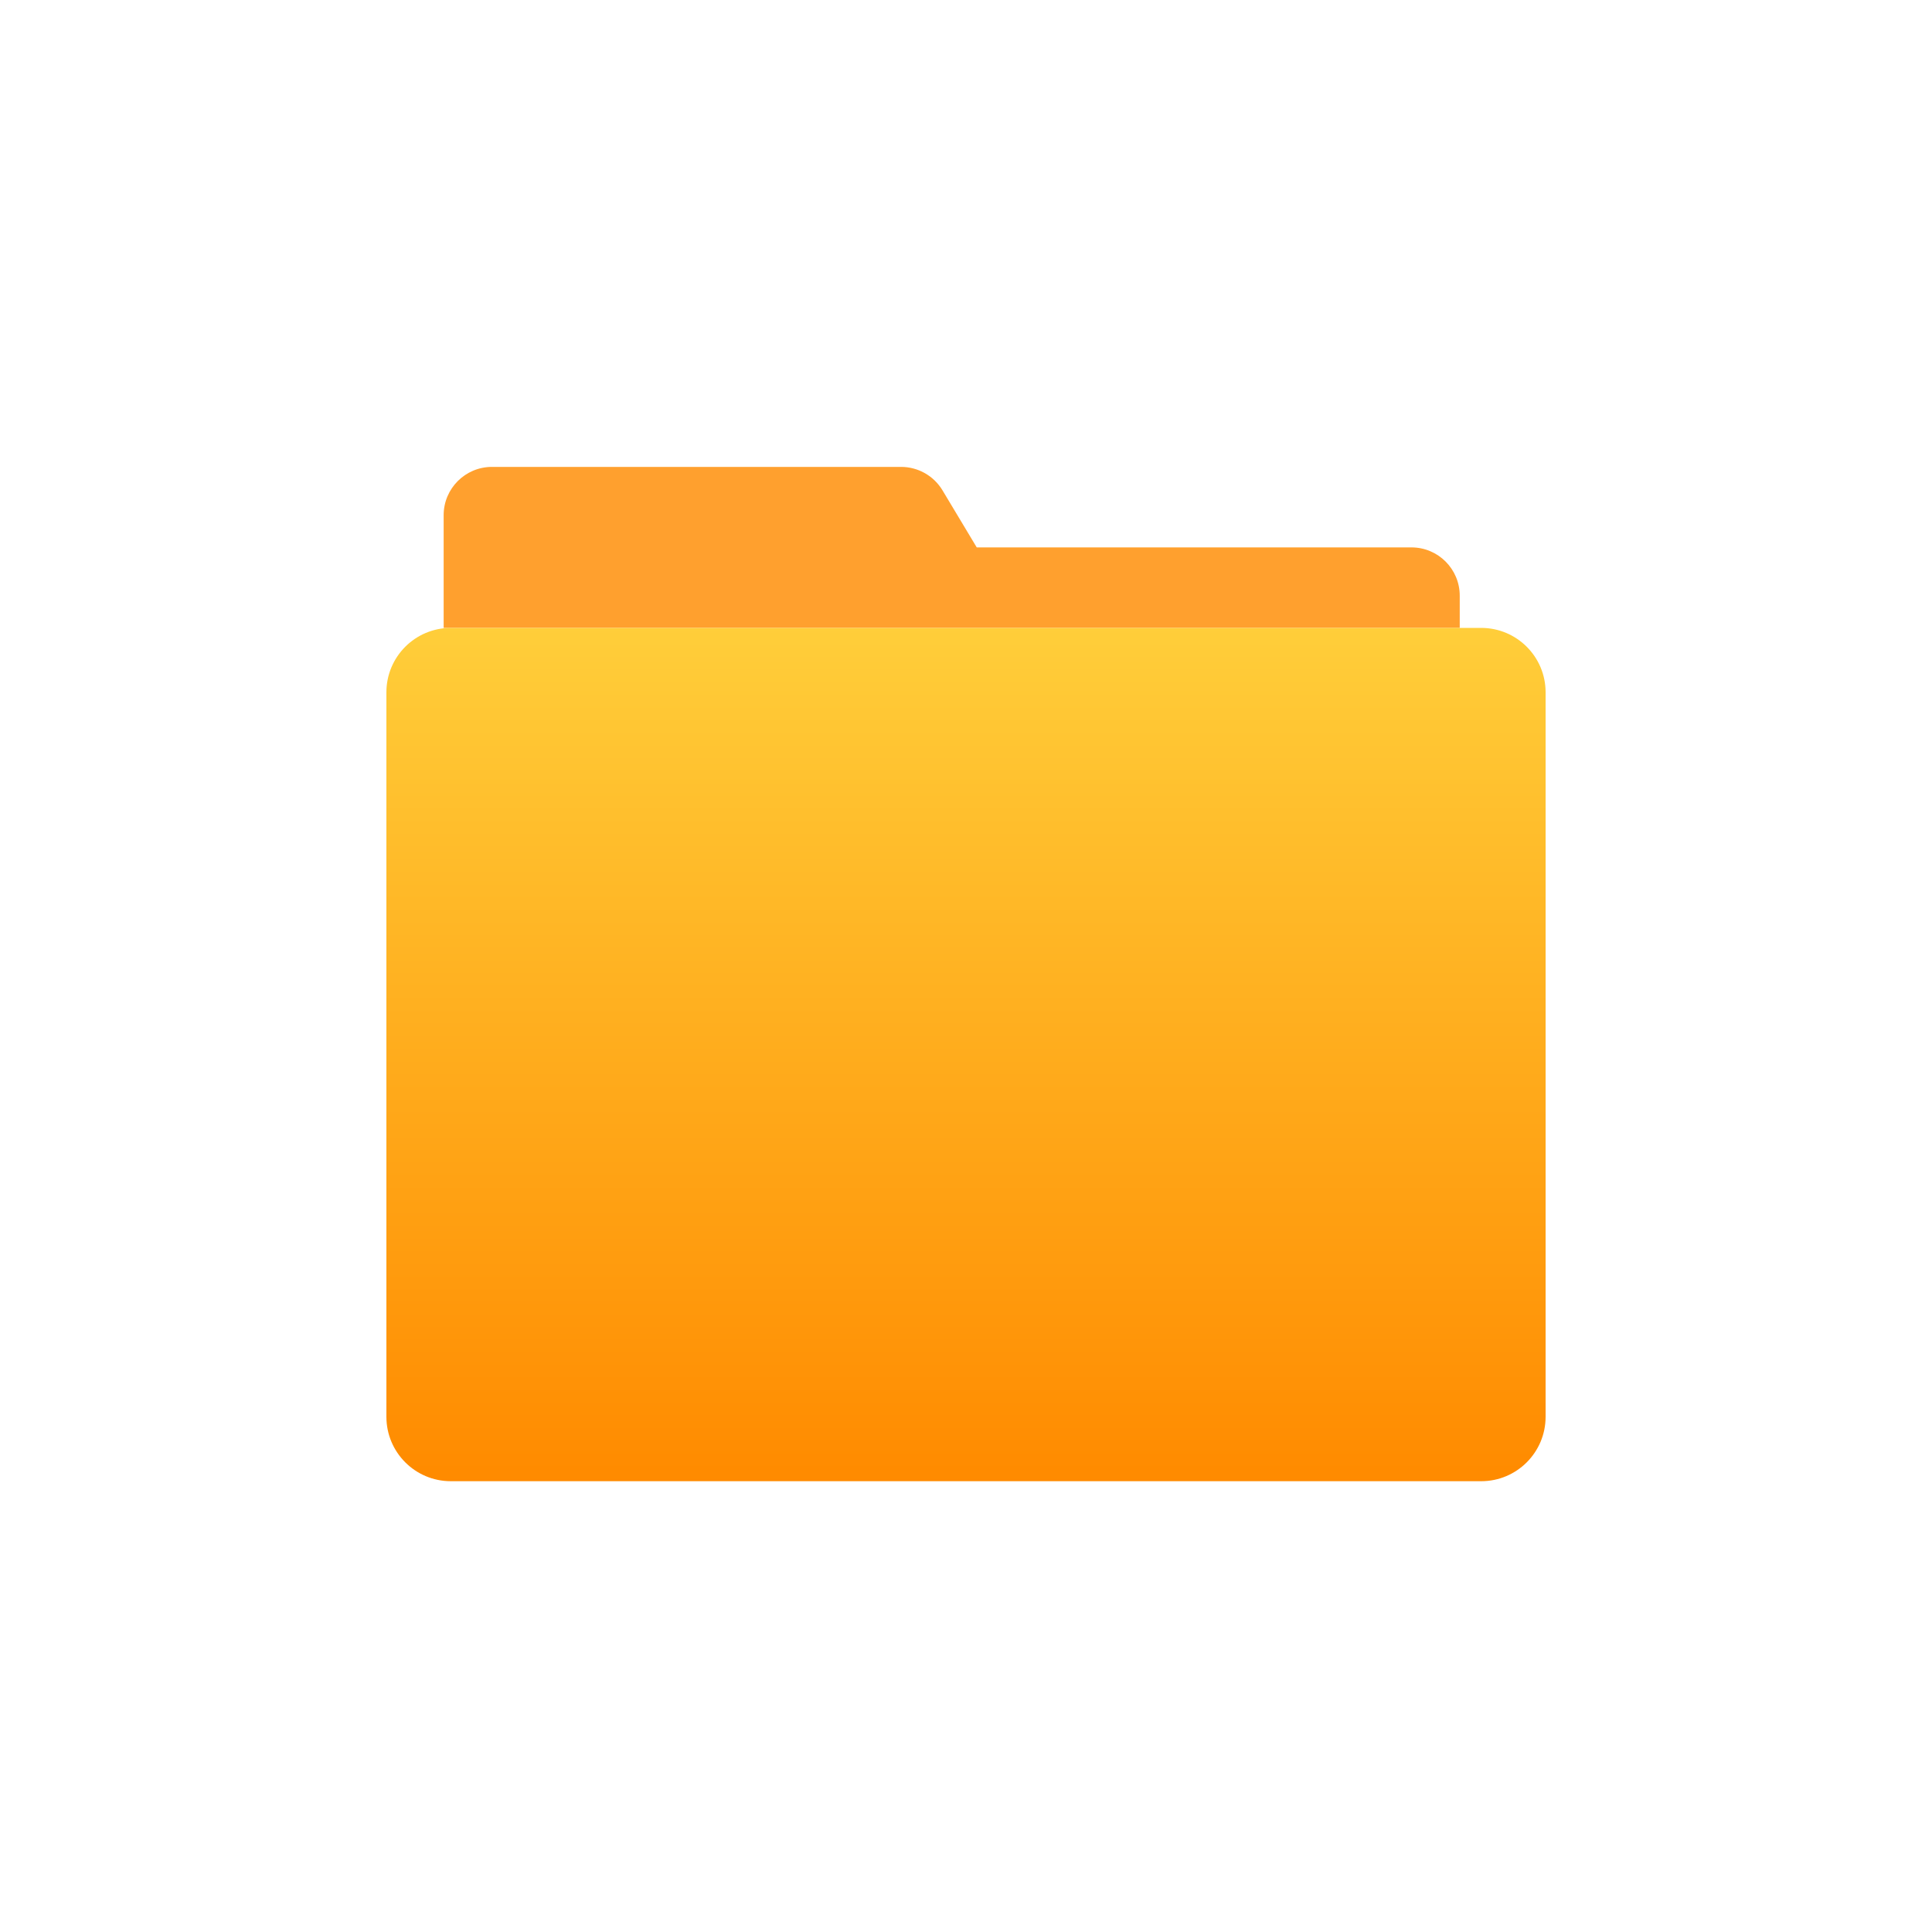 <?xml version="1.0" encoding="UTF-8"?>
<svg width="120px" height="120px" viewBox="0 0 120 120" version="1.1" xmlns="http://www.w3.org/2000/svg" xmlns:xlink="http://www.w3.org/1999/xlink">
    <!-- Generator: Sketch 52.2 (67145) - http://www.bohemiancoding.com/sketch -->
    <title>ic_file</title>
    <desc>Created with Sketch.</desc>
    <defs>
        <linearGradient x1="50%" y1="0%" x2="50%" y2="98.661%" id="linearGradient-1">
            <stop stop-color="#FFCE3A" offset="0%"></stop>
            <stop stop-color="#FF8B00" offset="100%"></stop>
        </linearGradient>
    </defs>
    <g id="协作套件" stroke="none" stroke-width="1" fill="none" fill-rule="evenodd">
        <g id="规范" transform="translate(-115, -394)">
            <g id="icon" transform="translate(115, 94)">
                <g id="ic_file" transform="translate(0, 300)">
                    <rect id="矩形-copy" fill="#FFFFFF" x="0" y="0" width="120" height="120"></rect>
                    <g transform="translate(24, 29)">
                        <path d="M36.667,5 L63.667,5 C65.324,5 66.667,6.343 66.667,8 L66.667,10 L3.556,10 L3.556,8 L3.556,3 C3.556,1.343 4.899,-4.2328205e-14 6.556,-4.26325641e-14 L31.968,-4.04121181e-14 C33.022,-4.06056959e-14 33.998,0.553 34.541,1.457 L36.667,5 Z" id="矩形-2" fill="#FFA02E"></path>
                        <path d="M4,10 L68,10 C70.209,10 72,11.791 72,14 L72,59 C72,61.209 70.209,63 68,63 L4,63 C1.791,63 2.705415e-16,61.209 0,59 L0,14 C-2.705415e-16,11.791 1.791,10 4,10 Z" id="矩形" fill="url(#linearGradient-1)"></path>
                    </g>
                </g>
            </g>
        </g>
    </g>
</svg>